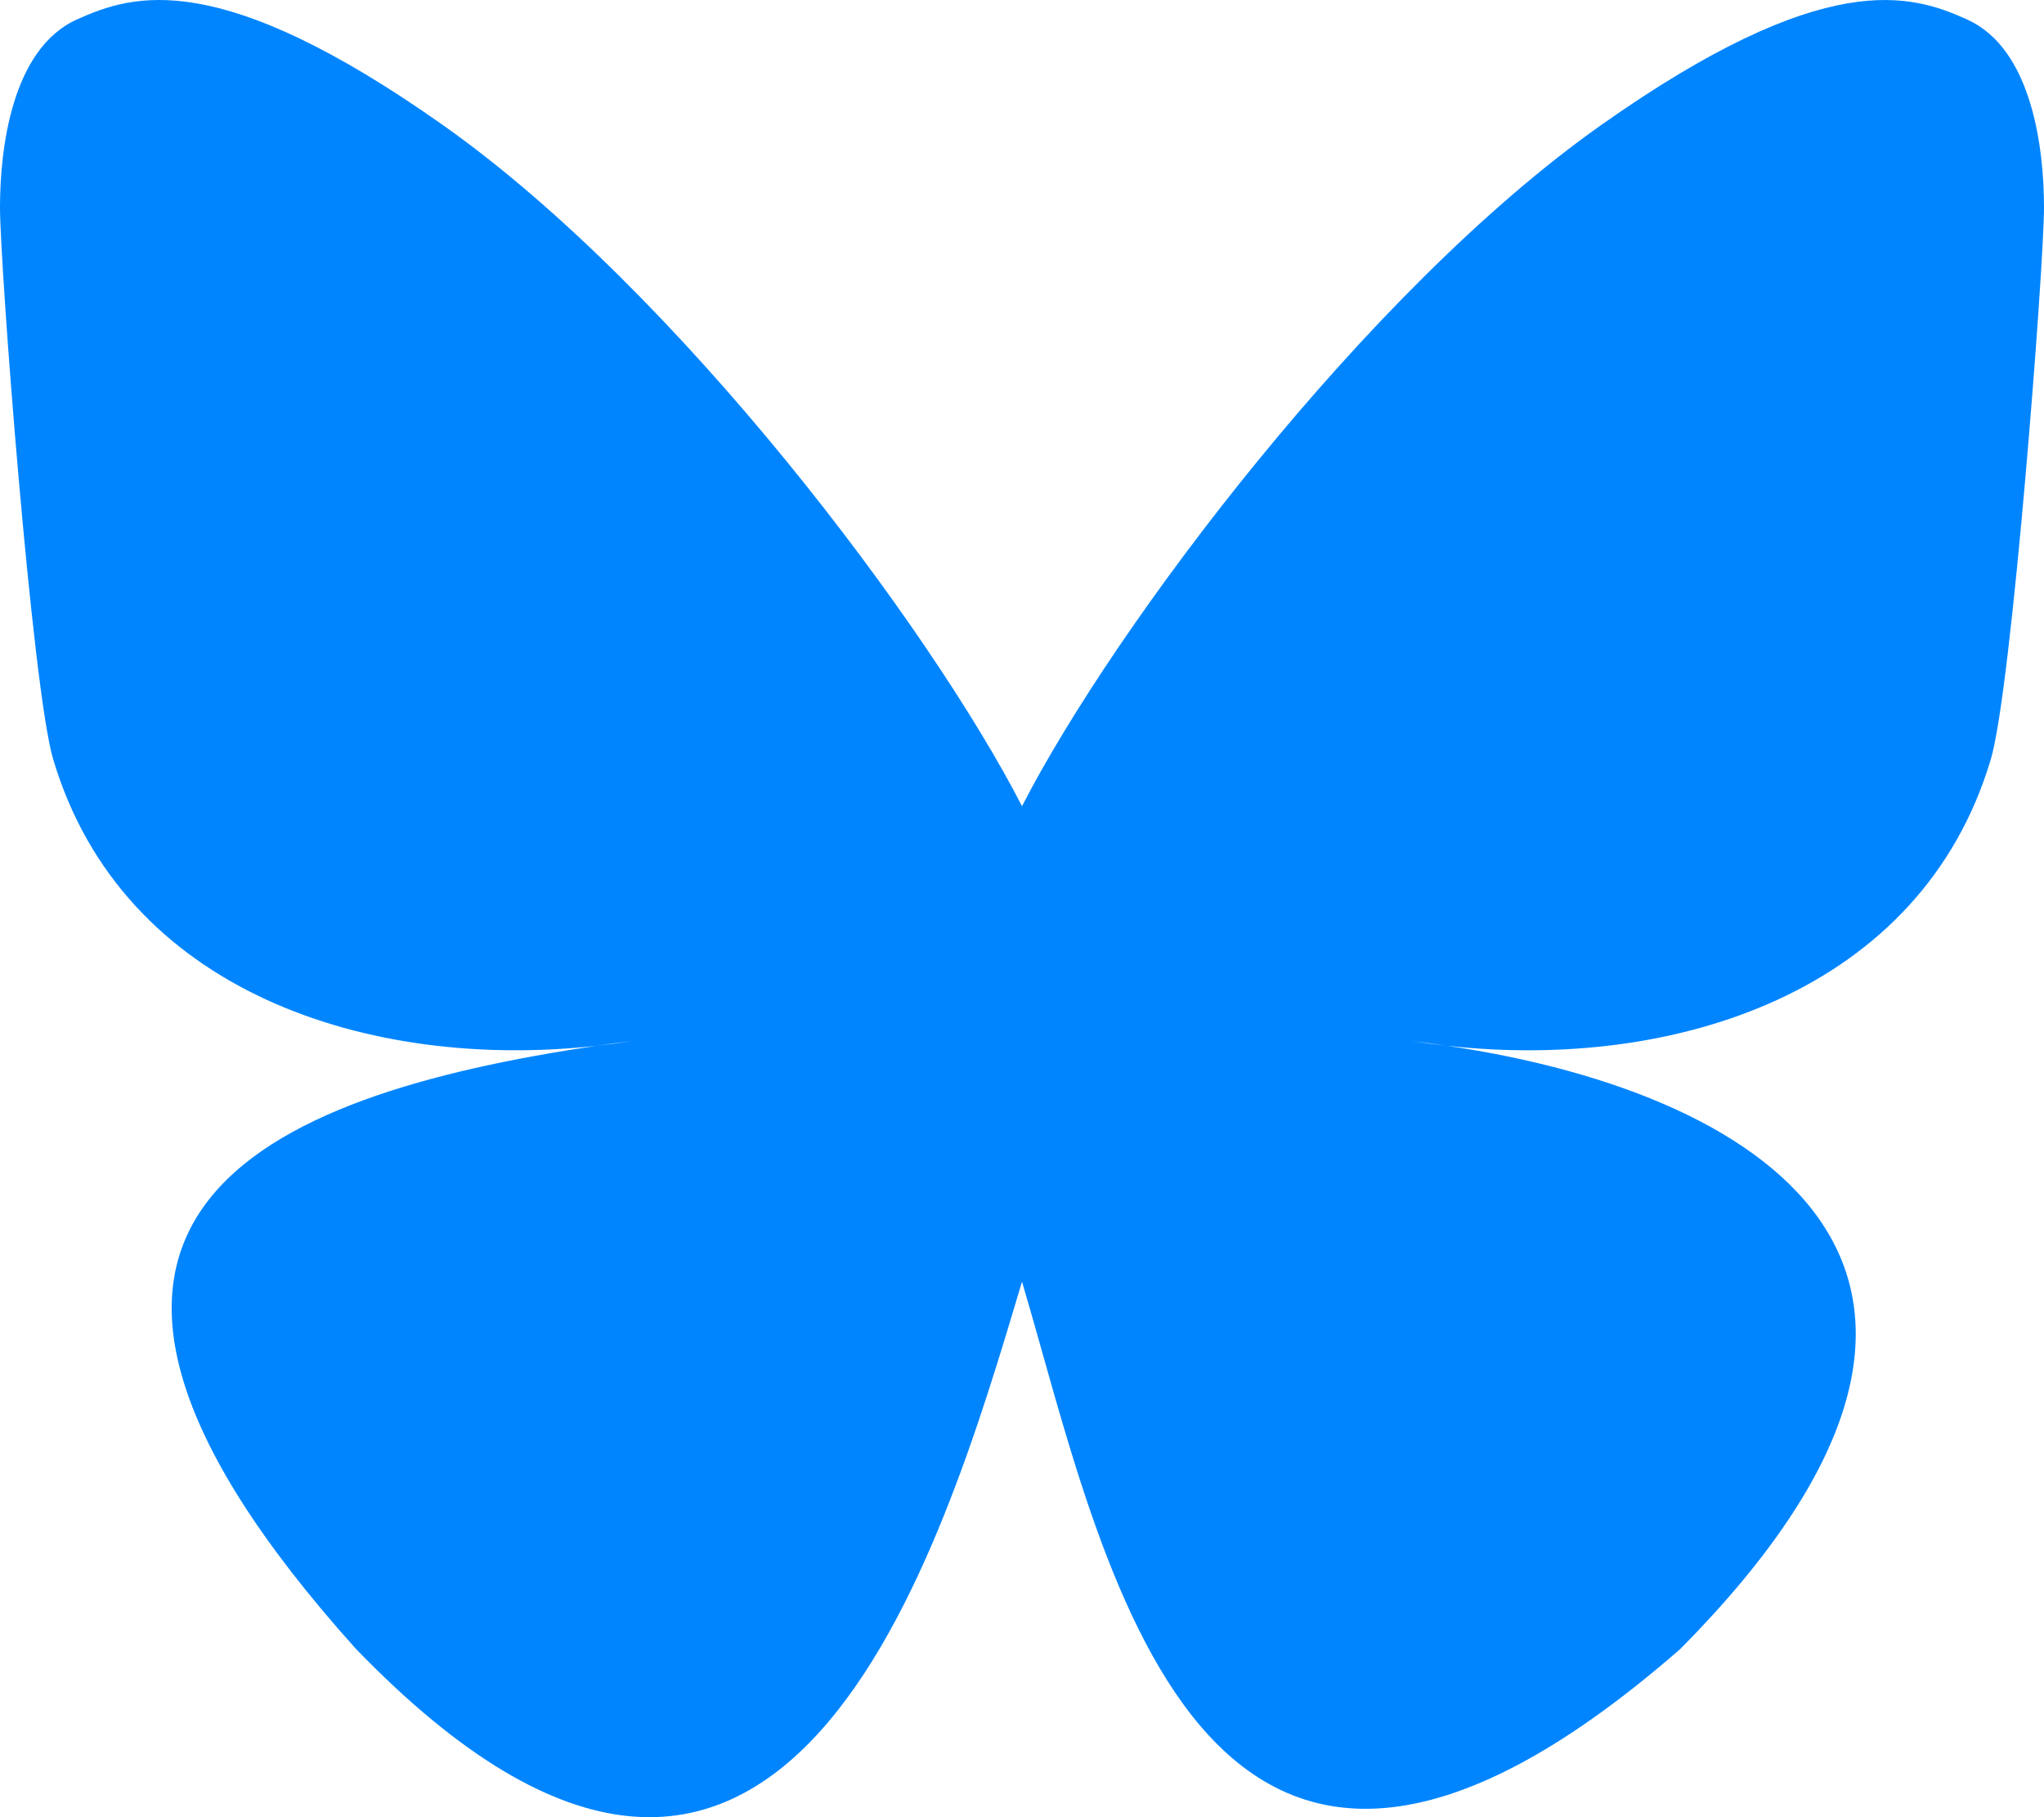 <svg viewBox="0 0 360 320" fill="rgb(0, 133, 255)">
  <path
    d="M180 141.964C163.699 110.262 119.308 51.182 78.035 22.044C38.497 -5.868 23.414 -1.032 13.526 3.436C2.081 8.608 0 26.178 0 36.516C0 46.854 5.667 121.272 9.364 133.694C21.579 174.738 65.06 188.607 105.104 184.156C107.151 183.852 109.227 183.572 111.329 183.312C109.267 183.642 107.19 183.924 105.104 184.156C46.42 192.847 -5.696 214.233 62.658 290.33C137.848 368.18 165.705 273.637 180 225.702C194.295 273.637 210.76 364.771 295.995 290.33C360 225.702 313.58 192.85 254.896 184.158C252.81 183.926 250.733 183.645 248.671 183.315C250.773 183.574 252.849 183.855 254.896 184.158C294.94 188.61 338.421 174.74 350.636 133.697C354.333 121.275 360 46.857 360 36.519C360 26.181 357.919 8.61 346.474 3.439C336.586 -1.029 321.503 -5.866 281.965 22.047C240.692 51.184 196.301 110.262 180 141.964Z"
  />
</svg>
